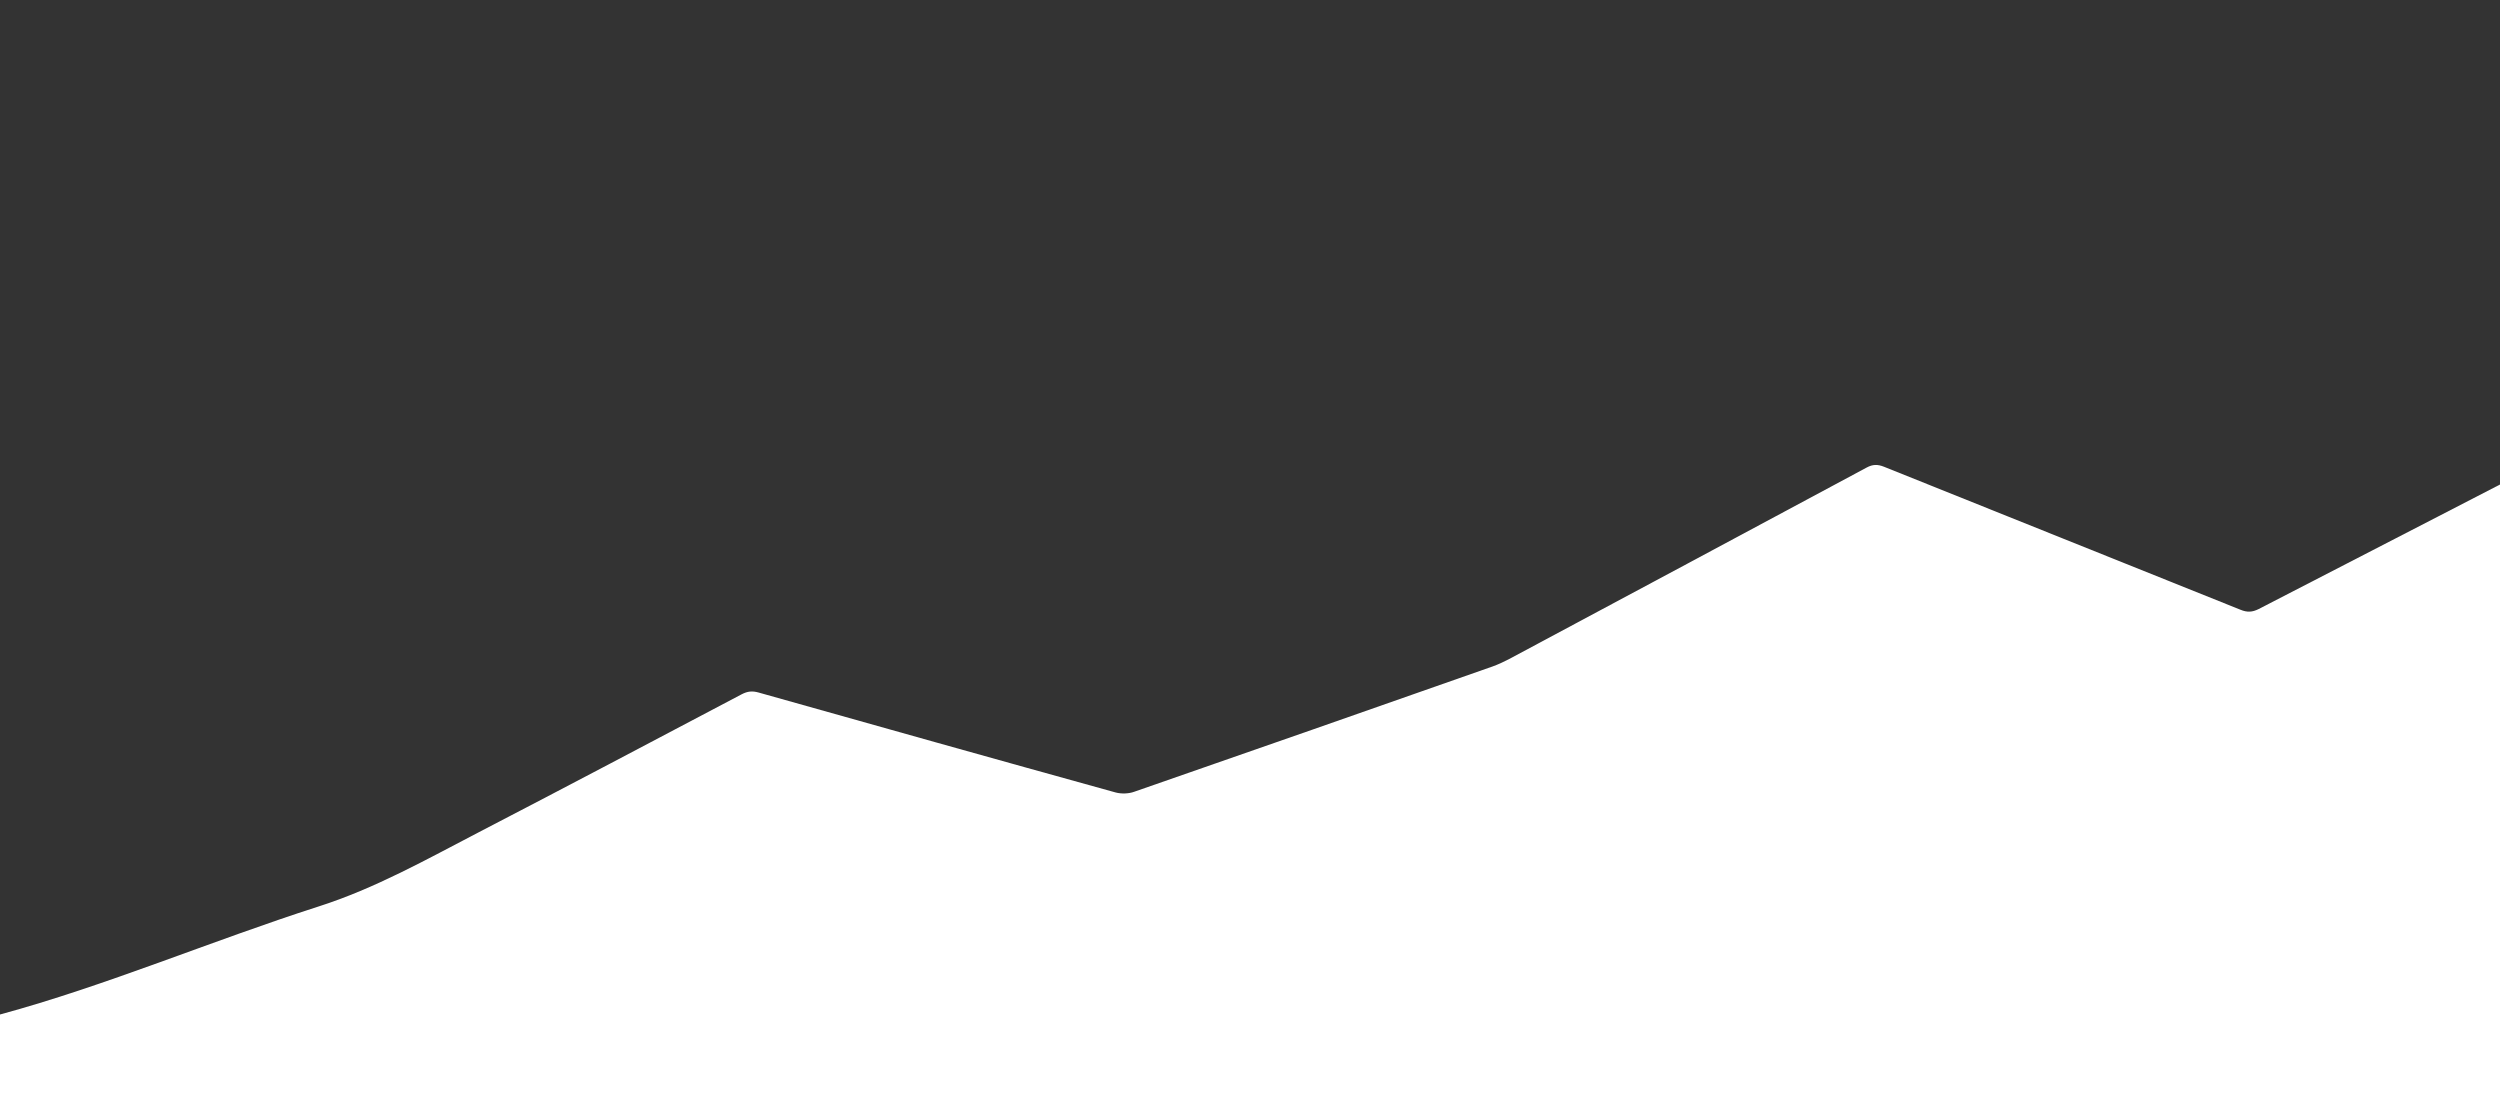 <?xml version="1.0" encoding="utf-8"?>
<!-- Generator: Adobe Illustrator 19.1.0, SVG Export Plug-In . SVG Version: 6.00 Build 0)  -->
<svg version="1.1" id="Layer_1" xmlns="http://www.w3.org/2000/svg" xmlns:xlink="http://www.w3.org/1999/xlink" x="0px" y="0px"
	 width="1000px" height="438px" viewBox="0 0 1000 438" style="enable-background:new 0 0 1200 438;" xml:space="preserve">
<rect x="0" y="0" width="1000" height="438" fill="#333333" stroke="none"/>
<style type="text/css">
	.st0{fill:#FFFFFF;}
</style>
<g>
	<g>
		<path class="st0" d="M0,405.8c42.4-11.5,84.7-29.5,127.4-43.2c22.8-7.3,43.3-18.9,64.3-29.8c35.1-18.2,70.1-36.7,105-55.1
			c2.3-1.2,4.2-1.4,6.7-0.7c47.6,13.4,95.2,26.8,142.9,40c2.3,0.6,5.2,0.5,7.4-0.3c47.8-16.6,95.5-33.3,143.3-50.1
			c2.2-0.8,4.4-1.8,6.5-2.9c47.7-25.5,95.5-51.1,143.2-76.7c2.4-1.3,4.4-1.3,6.9-0.3c47.5,19.1,95.1,38.1,142.6,57.2
			c2.7,1.1,4.7,1,7.3-0.3c47.6-24.6,95.3-49.1,143-73.8c2.2-1.1,4.2-2.7,5.9-4.5c48.5-54.3,97-108.7,145.5-163.1
			c0.7-0.7,1.4-1.4,2.1-2.1c0,146,0,291.9,0,438c-400,0-800,0-1200,0C0,427.2,0,416.5,0,405.8z"/>
	</g>
</g>
</svg>
